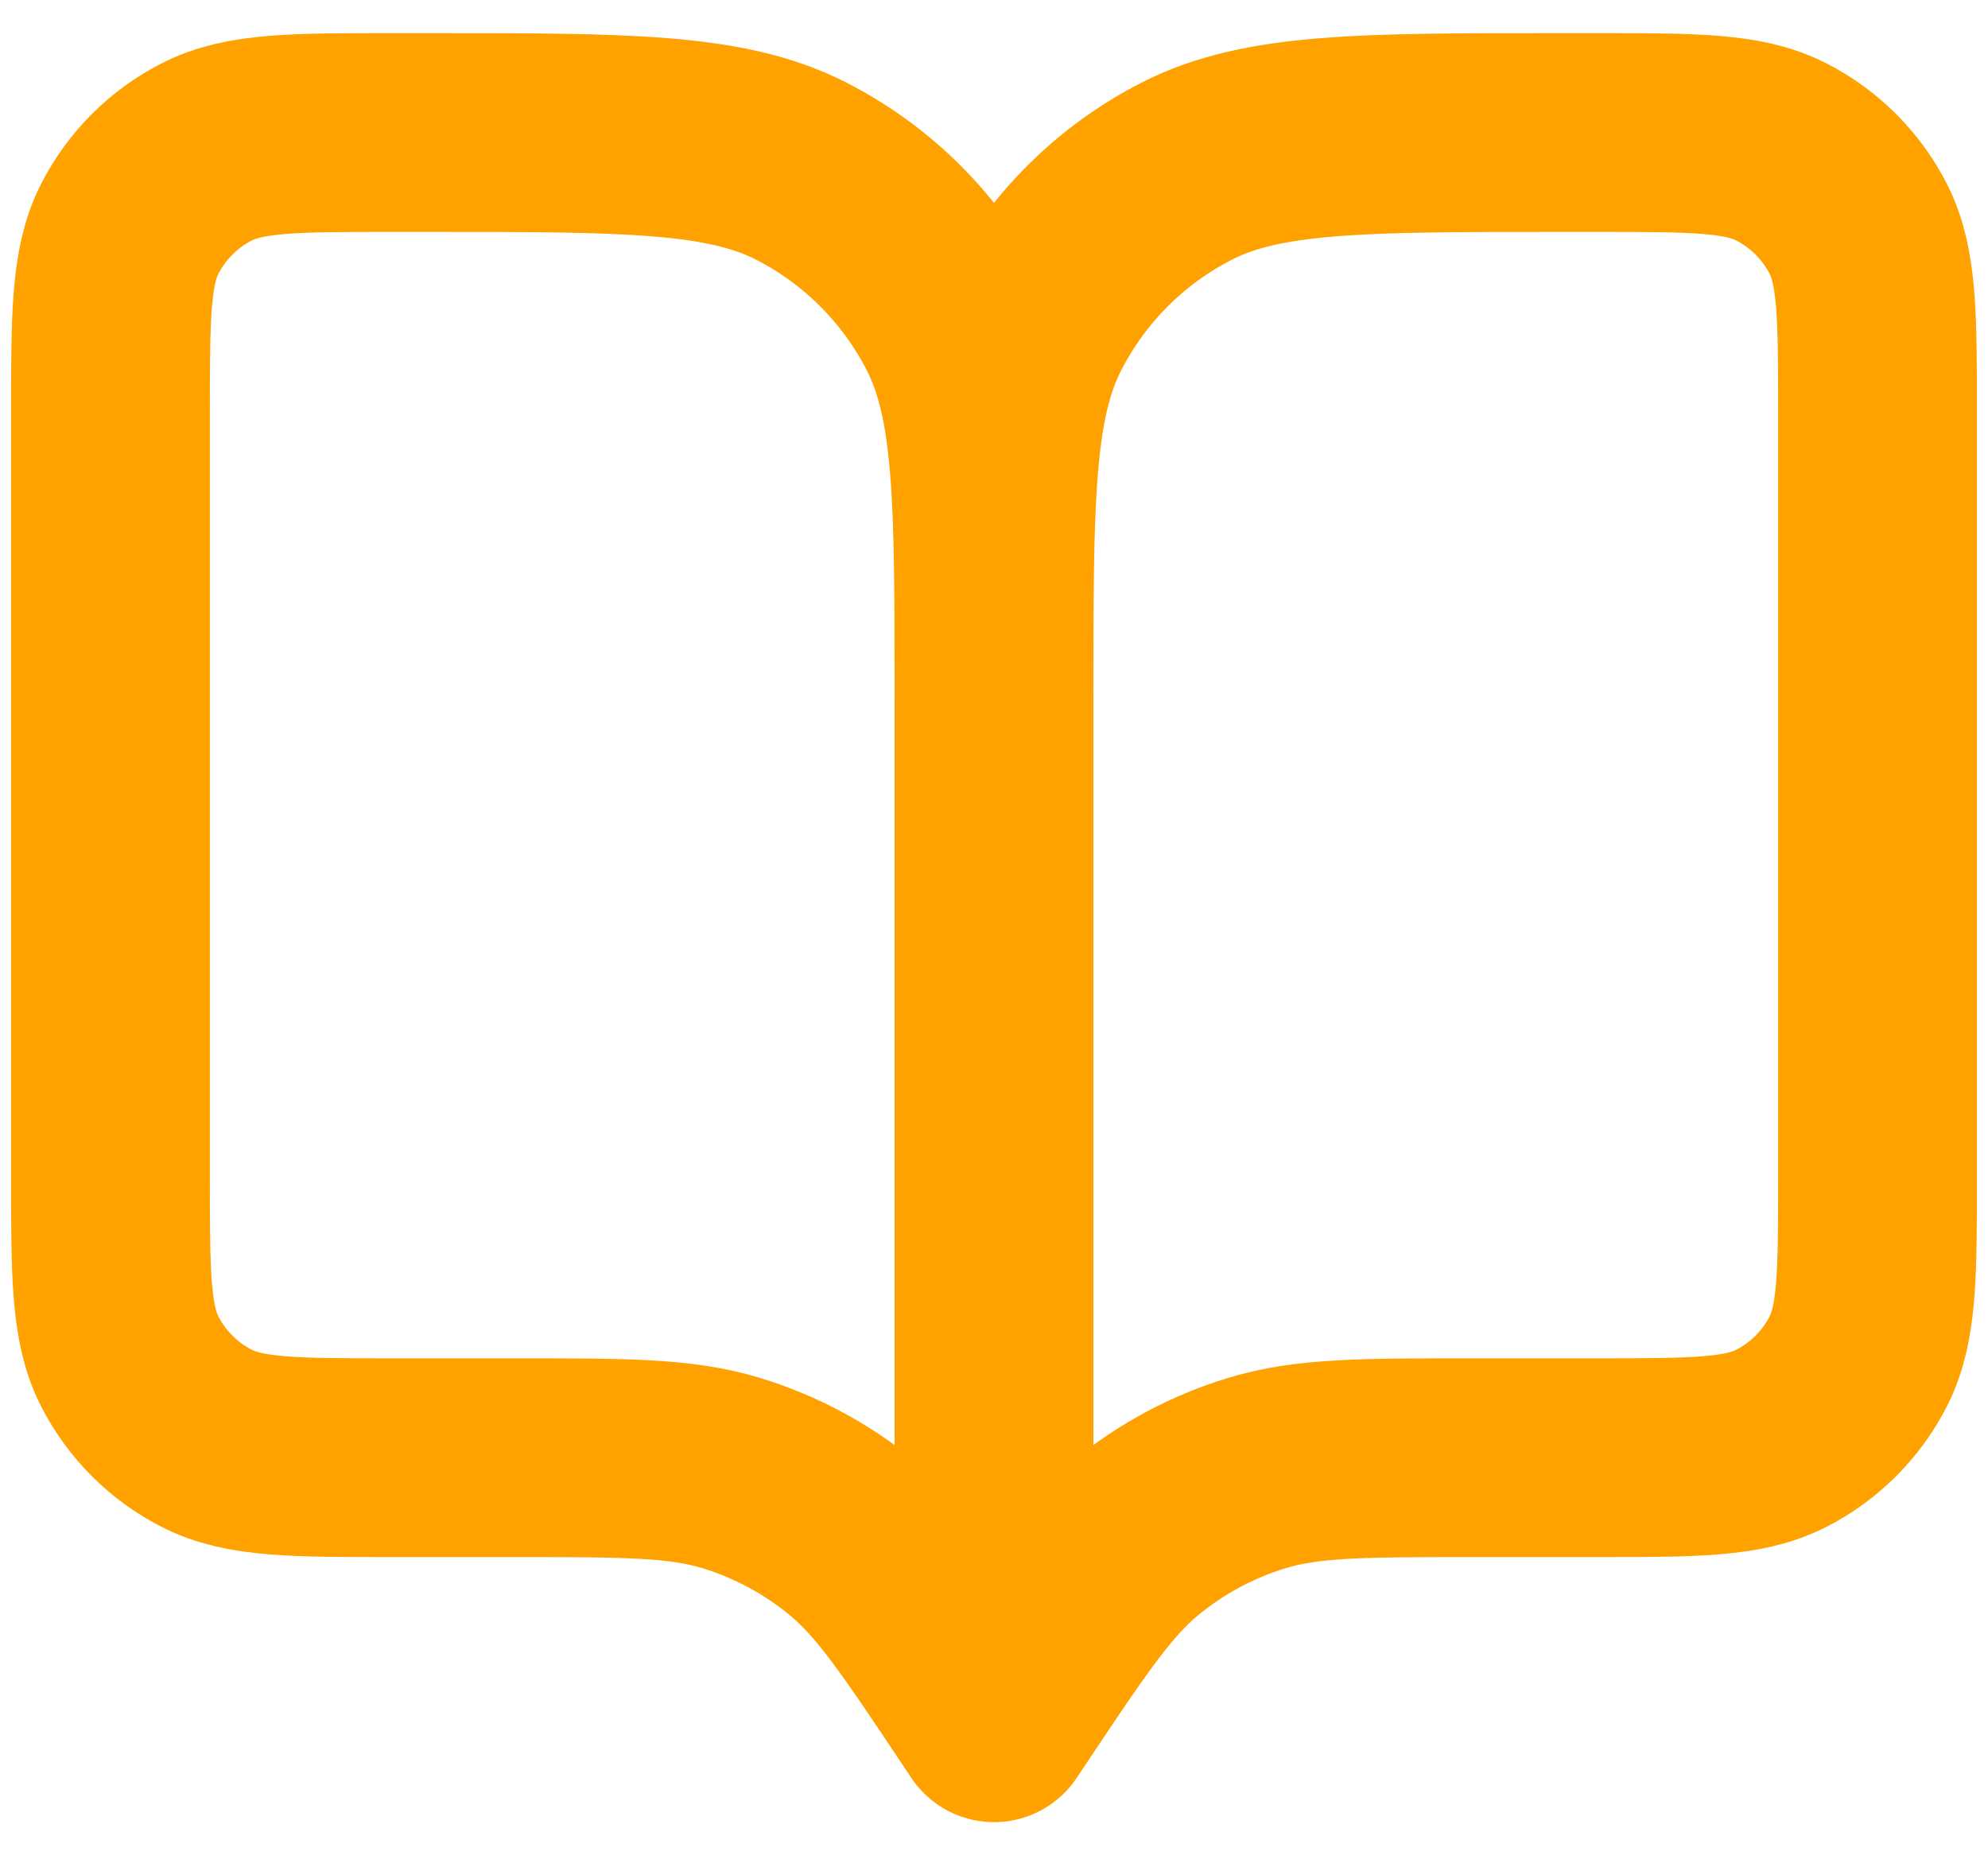 <svg width="30" height="28" viewBox="0 0 30 28" fill="none" xmlns="http://www.w3.org/2000/svg">
<path d="M15 26L14.867 25.8C13.94 24.411 13.477 23.716 12.865 23.213C12.324 22.768 11.7 22.434 11.029 22.23C10.271 22 9.436 22 7.766 22H5.933C4.44 22 3.693 22 3.123 21.709C2.621 21.454 2.213 21.046 1.957 20.544C1.667 19.974 1.667 19.227 1.667 17.733V6.267C1.667 4.773 1.667 4.026 1.957 3.456C2.213 2.954 2.621 2.546 3.123 2.291C3.693 2 4.44 2 5.933 2H6.467C9.454 2 10.947 2 12.088 2.581C13.091 3.093 13.907 3.909 14.419 4.912C15 6.053 15 7.546 15 10.533M15 26V10.533M15 26L15.133 25.8C16.06 24.411 16.523 23.716 17.134 23.213C17.676 22.768 18.3 22.434 18.971 22.23C19.729 22 20.564 22 22.233 22H24.067C25.56 22 26.307 22 26.877 21.709C27.379 21.454 27.787 21.046 28.043 20.544C28.333 19.974 28.333 19.227 28.333 17.733V6.267C28.333 4.773 28.333 4.026 28.043 3.456C27.787 2.954 27.379 2.546 26.877 2.291C26.307 2 25.56 2 24.067 2H23.533C20.546 2 19.053 2 17.912 2.581C16.909 3.093 16.093 3.909 15.581 4.912C15 6.053 15 7.546 15 10.533" stroke="#FFA200" stroke-width="3" stroke-linecap="round" stroke-linejoin="round"/>
</svg>
